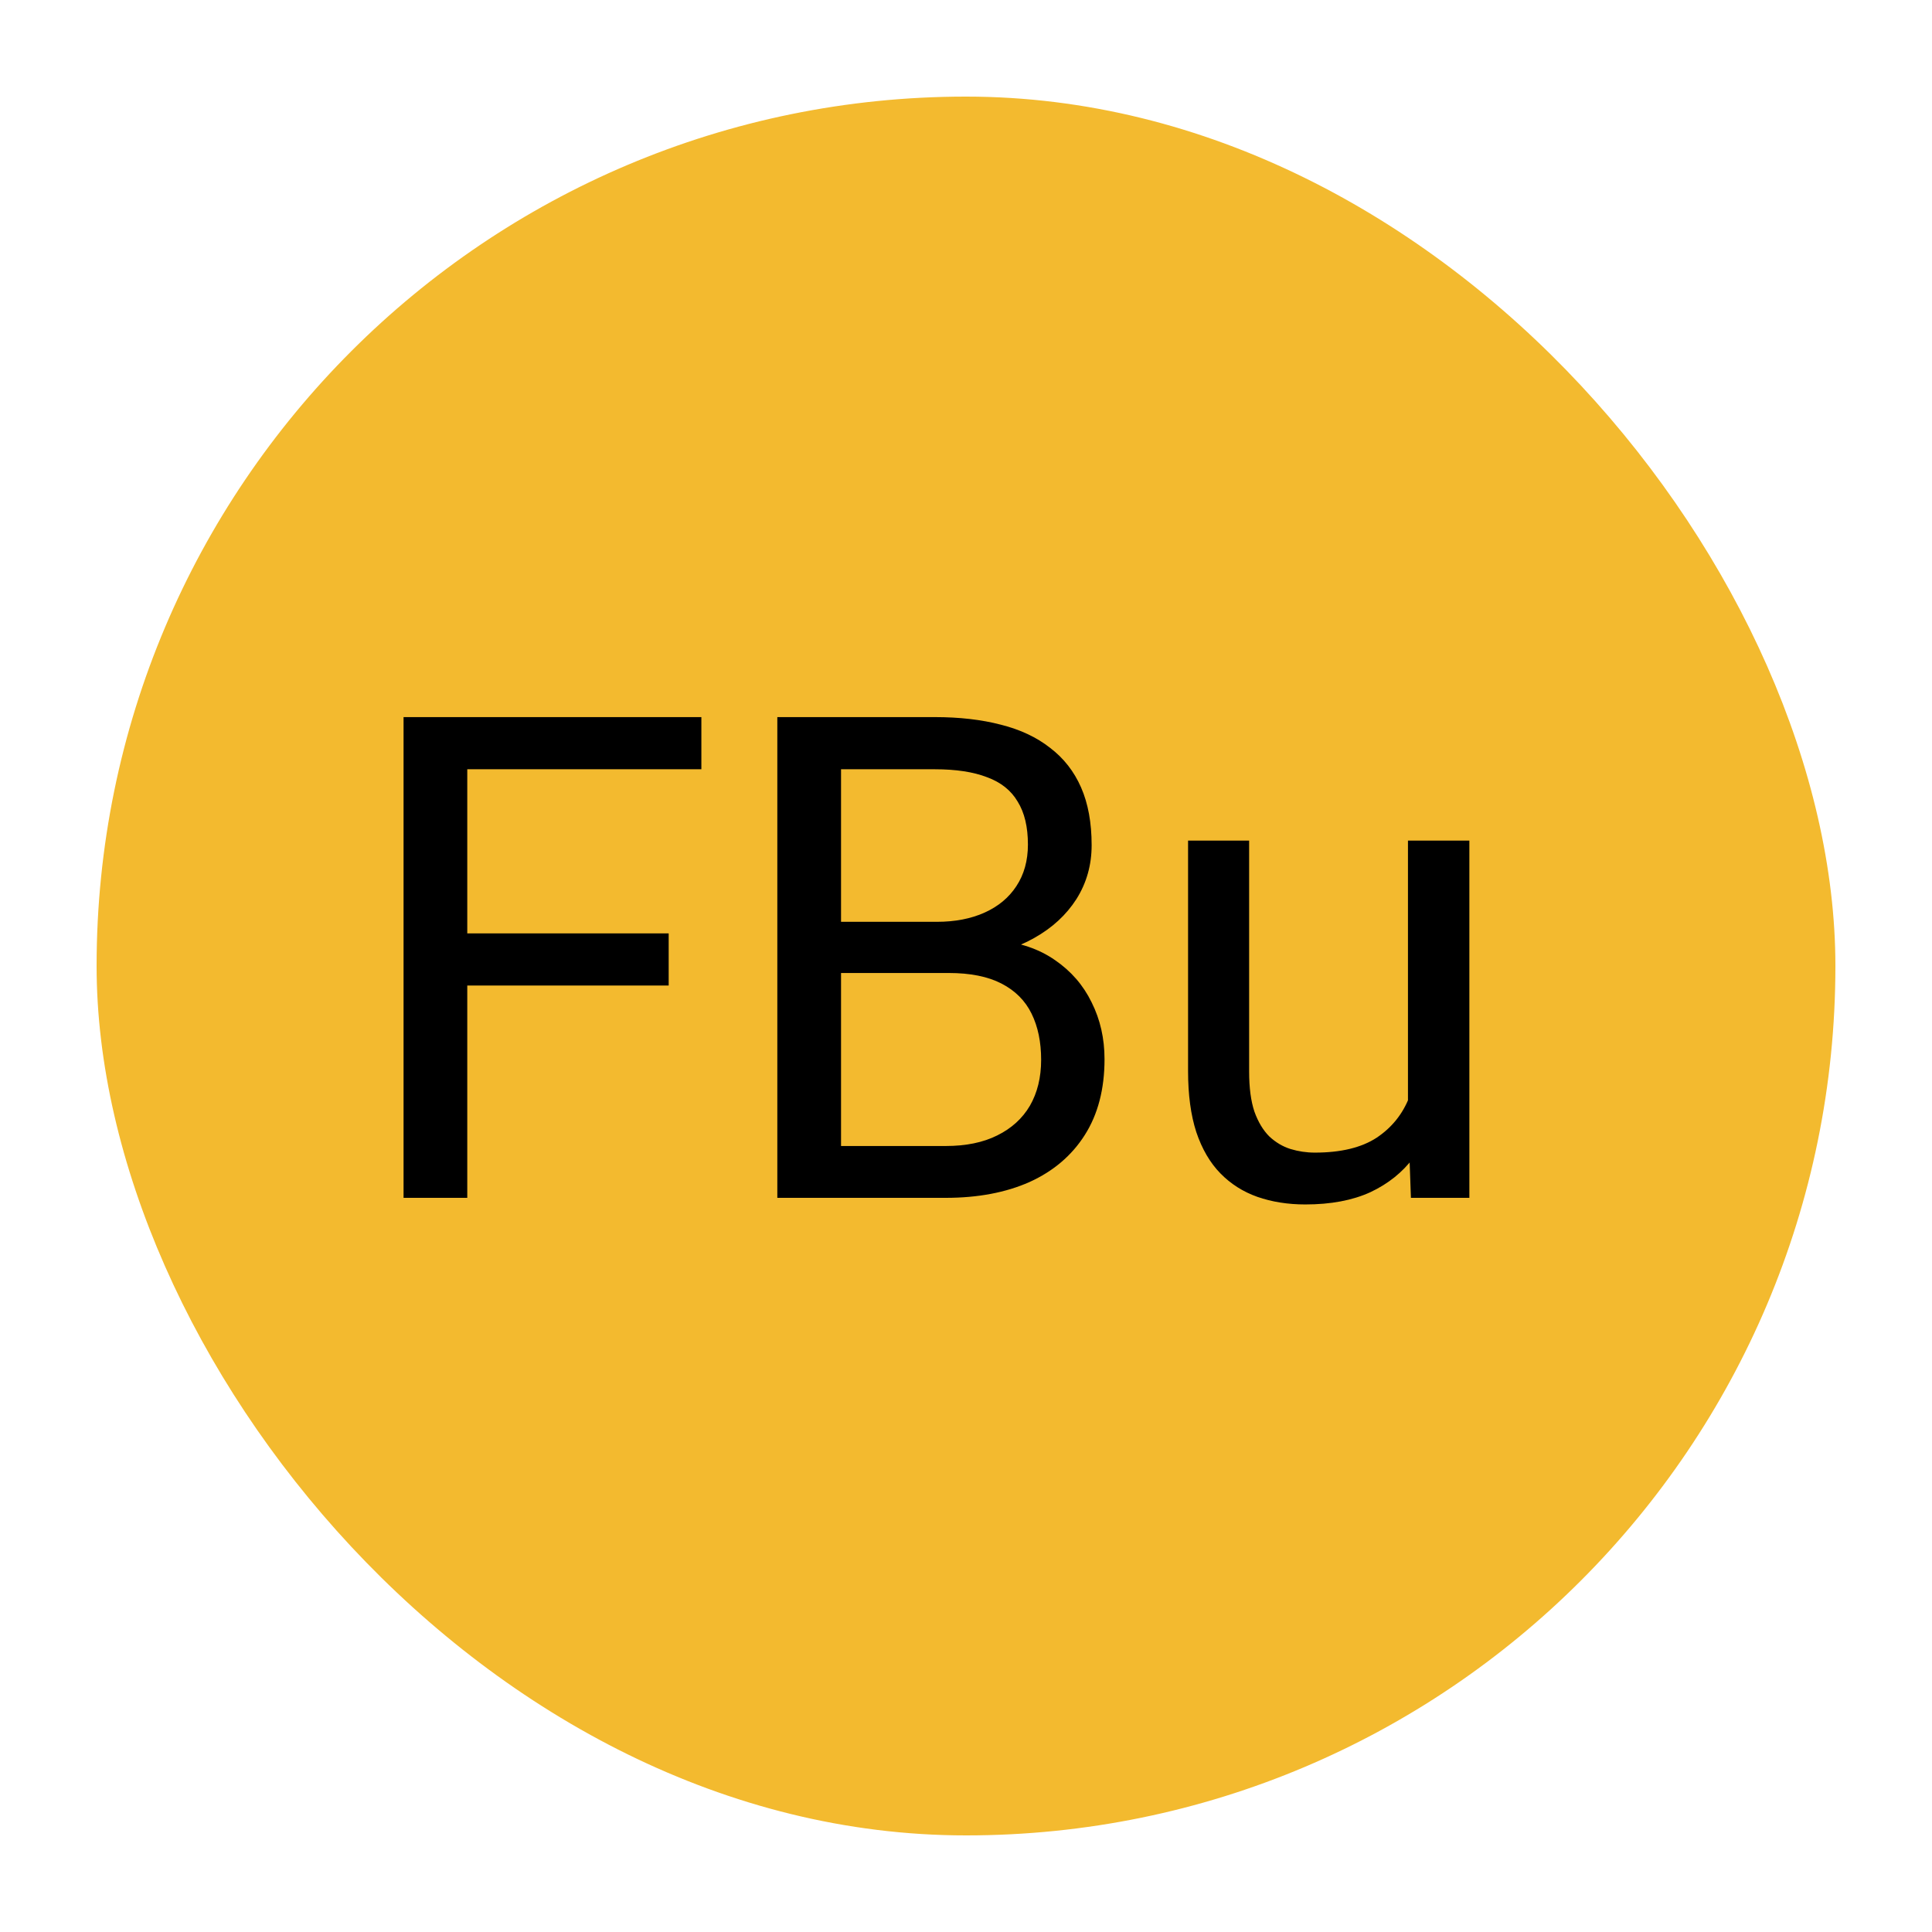<svg width="100" height="100" viewBox="0 0 100 100" fill="none" xmlns="http://www.w3.org/2000/svg">
<rect x="5" y="5" width="90" height="90" rx="45" fill="#F3BA2F"/>
<circle cx="50" cy="50" r="42" fill="#F3BA2F"/>
<path d="M24.186 37.117V62H20.888V37.117H24.186ZM34.611 48.311V51.011H23.469V48.311H34.611ZM36.303 37.117V39.817H23.469V37.117H36.303ZM49.103 50.362H42.797L42.763 47.713H48.488C49.434 47.713 50.26 47.553 50.966 47.234C51.673 46.915 52.22 46.46 52.607 45.867C53.006 45.263 53.205 44.546 53.205 43.714C53.205 42.802 53.029 42.062 52.675 41.492C52.334 40.911 51.804 40.49 51.086 40.227C50.38 39.954 49.48 39.817 48.386 39.817H43.532V62H40.234V37.117H48.386C49.662 37.117 50.801 37.248 51.804 37.51C52.806 37.761 53.655 38.16 54.35 38.706C55.056 39.242 55.592 39.926 55.956 40.757C56.321 41.589 56.503 42.586 56.503 43.748C56.503 44.773 56.241 45.702 55.717 46.534C55.193 47.354 54.464 48.026 53.53 48.55C52.607 49.074 51.525 49.41 50.283 49.559L49.103 50.362ZM48.95 62H41.498L43.361 59.317H48.95C49.998 59.317 50.887 59.135 51.616 58.77C52.356 58.405 52.92 57.893 53.308 57.232C53.695 56.56 53.889 55.768 53.889 54.856C53.889 53.934 53.724 53.136 53.393 52.464C53.063 51.792 52.544 51.273 51.838 50.909C51.132 50.544 50.22 50.362 49.103 50.362H44.404L44.438 47.713H50.864L51.565 48.67C52.761 48.773 53.775 49.114 54.606 49.695C55.438 50.265 56.071 50.994 56.503 51.883C56.948 52.772 57.17 53.751 57.17 54.822C57.17 56.372 56.828 57.682 56.145 58.753C55.472 59.812 54.521 60.621 53.291 61.18C52.06 61.727 50.613 62 48.95 62ZM72.876 57.727V43.509H76.054V62H73.029L72.876 57.727ZM73.474 53.831L74.79 53.797C74.79 55.027 74.659 56.167 74.397 57.215C74.146 58.252 73.736 59.152 73.166 59.915C72.596 60.678 71.85 61.276 70.927 61.709C70.004 62.131 68.882 62.342 67.561 62.342C66.66 62.342 65.835 62.211 65.082 61.949C64.342 61.687 63.704 61.282 63.169 60.735C62.633 60.188 62.217 59.476 61.921 58.599C61.636 57.722 61.494 56.668 61.494 55.438V43.509H64.655V55.472C64.655 56.303 64.746 56.993 64.929 57.54C65.122 58.075 65.379 58.502 65.698 58.821C66.028 59.129 66.393 59.345 66.791 59.471C67.202 59.596 67.623 59.659 68.056 59.659C69.401 59.659 70.466 59.402 71.252 58.89C72.038 58.366 72.602 57.665 72.944 56.788C73.297 55.899 73.474 54.913 73.474 53.831Z" fill="black"/>
</svg>

